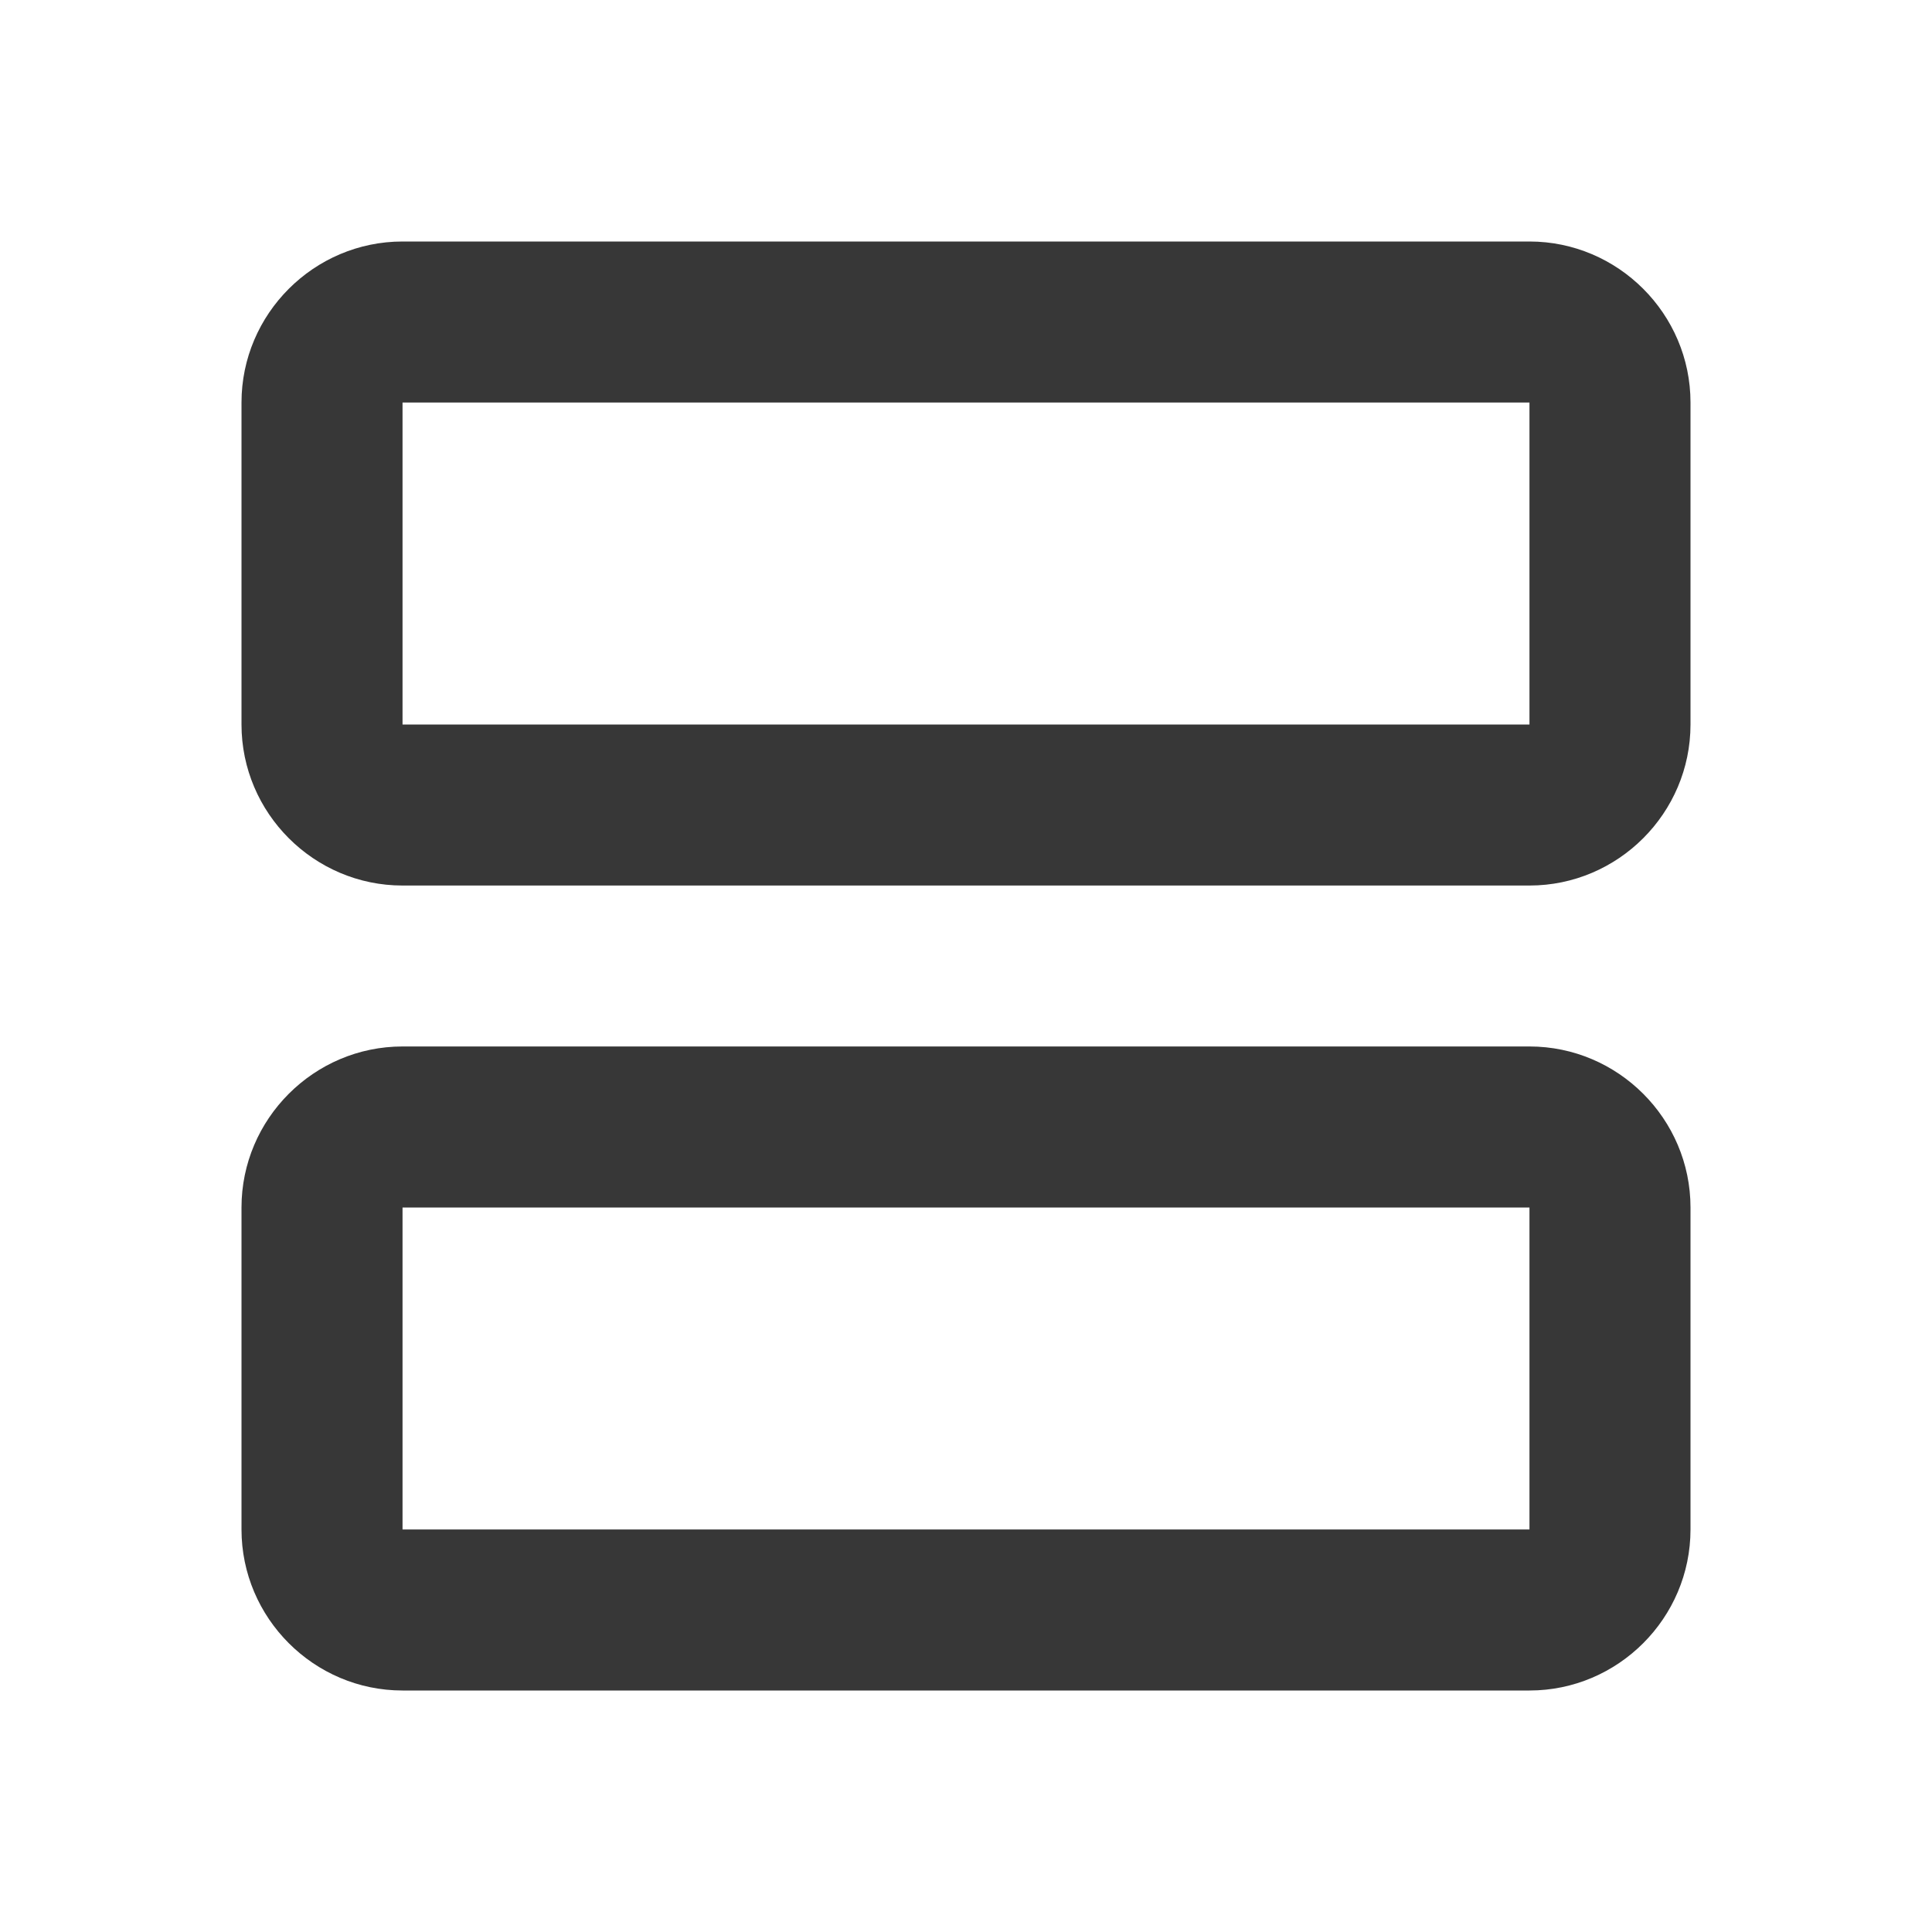<svg width="20" height="20" viewBox="0 0 20 20" fill="none" xmlns="http://www.w3.org/2000/svg">
<path d="M15.833 10.833H4.167C3.25 10.833 2.5 11.583 2.5 12.5V15.833C2.5 16.75 3.25 17.5 4.167 17.5H15.833C16.75 17.5 17.5 16.75 17.5 15.833V12.5C17.5 11.583 16.75 10.833 15.833 10.833ZM15.833 15.833H4.167V12.5H15.833V15.833Z" fill="#1A1A1A" fill-opacity="0.87"/>
<path d="M15.833 2.5H4.167C3.25 2.5 2.5 3.25 2.5 4.167V7.5C2.5 8.417 3.25 9.167 4.167 9.167H15.833C16.75 9.167 17.5 8.417 17.5 7.5V4.167C17.5 3.25 16.75 2.5 15.833 2.5ZM15.833 7.5H4.167V4.167H15.833V7.5Z" fill="#1A1A1A" fill-opacity="0.87"/>
</svg>
